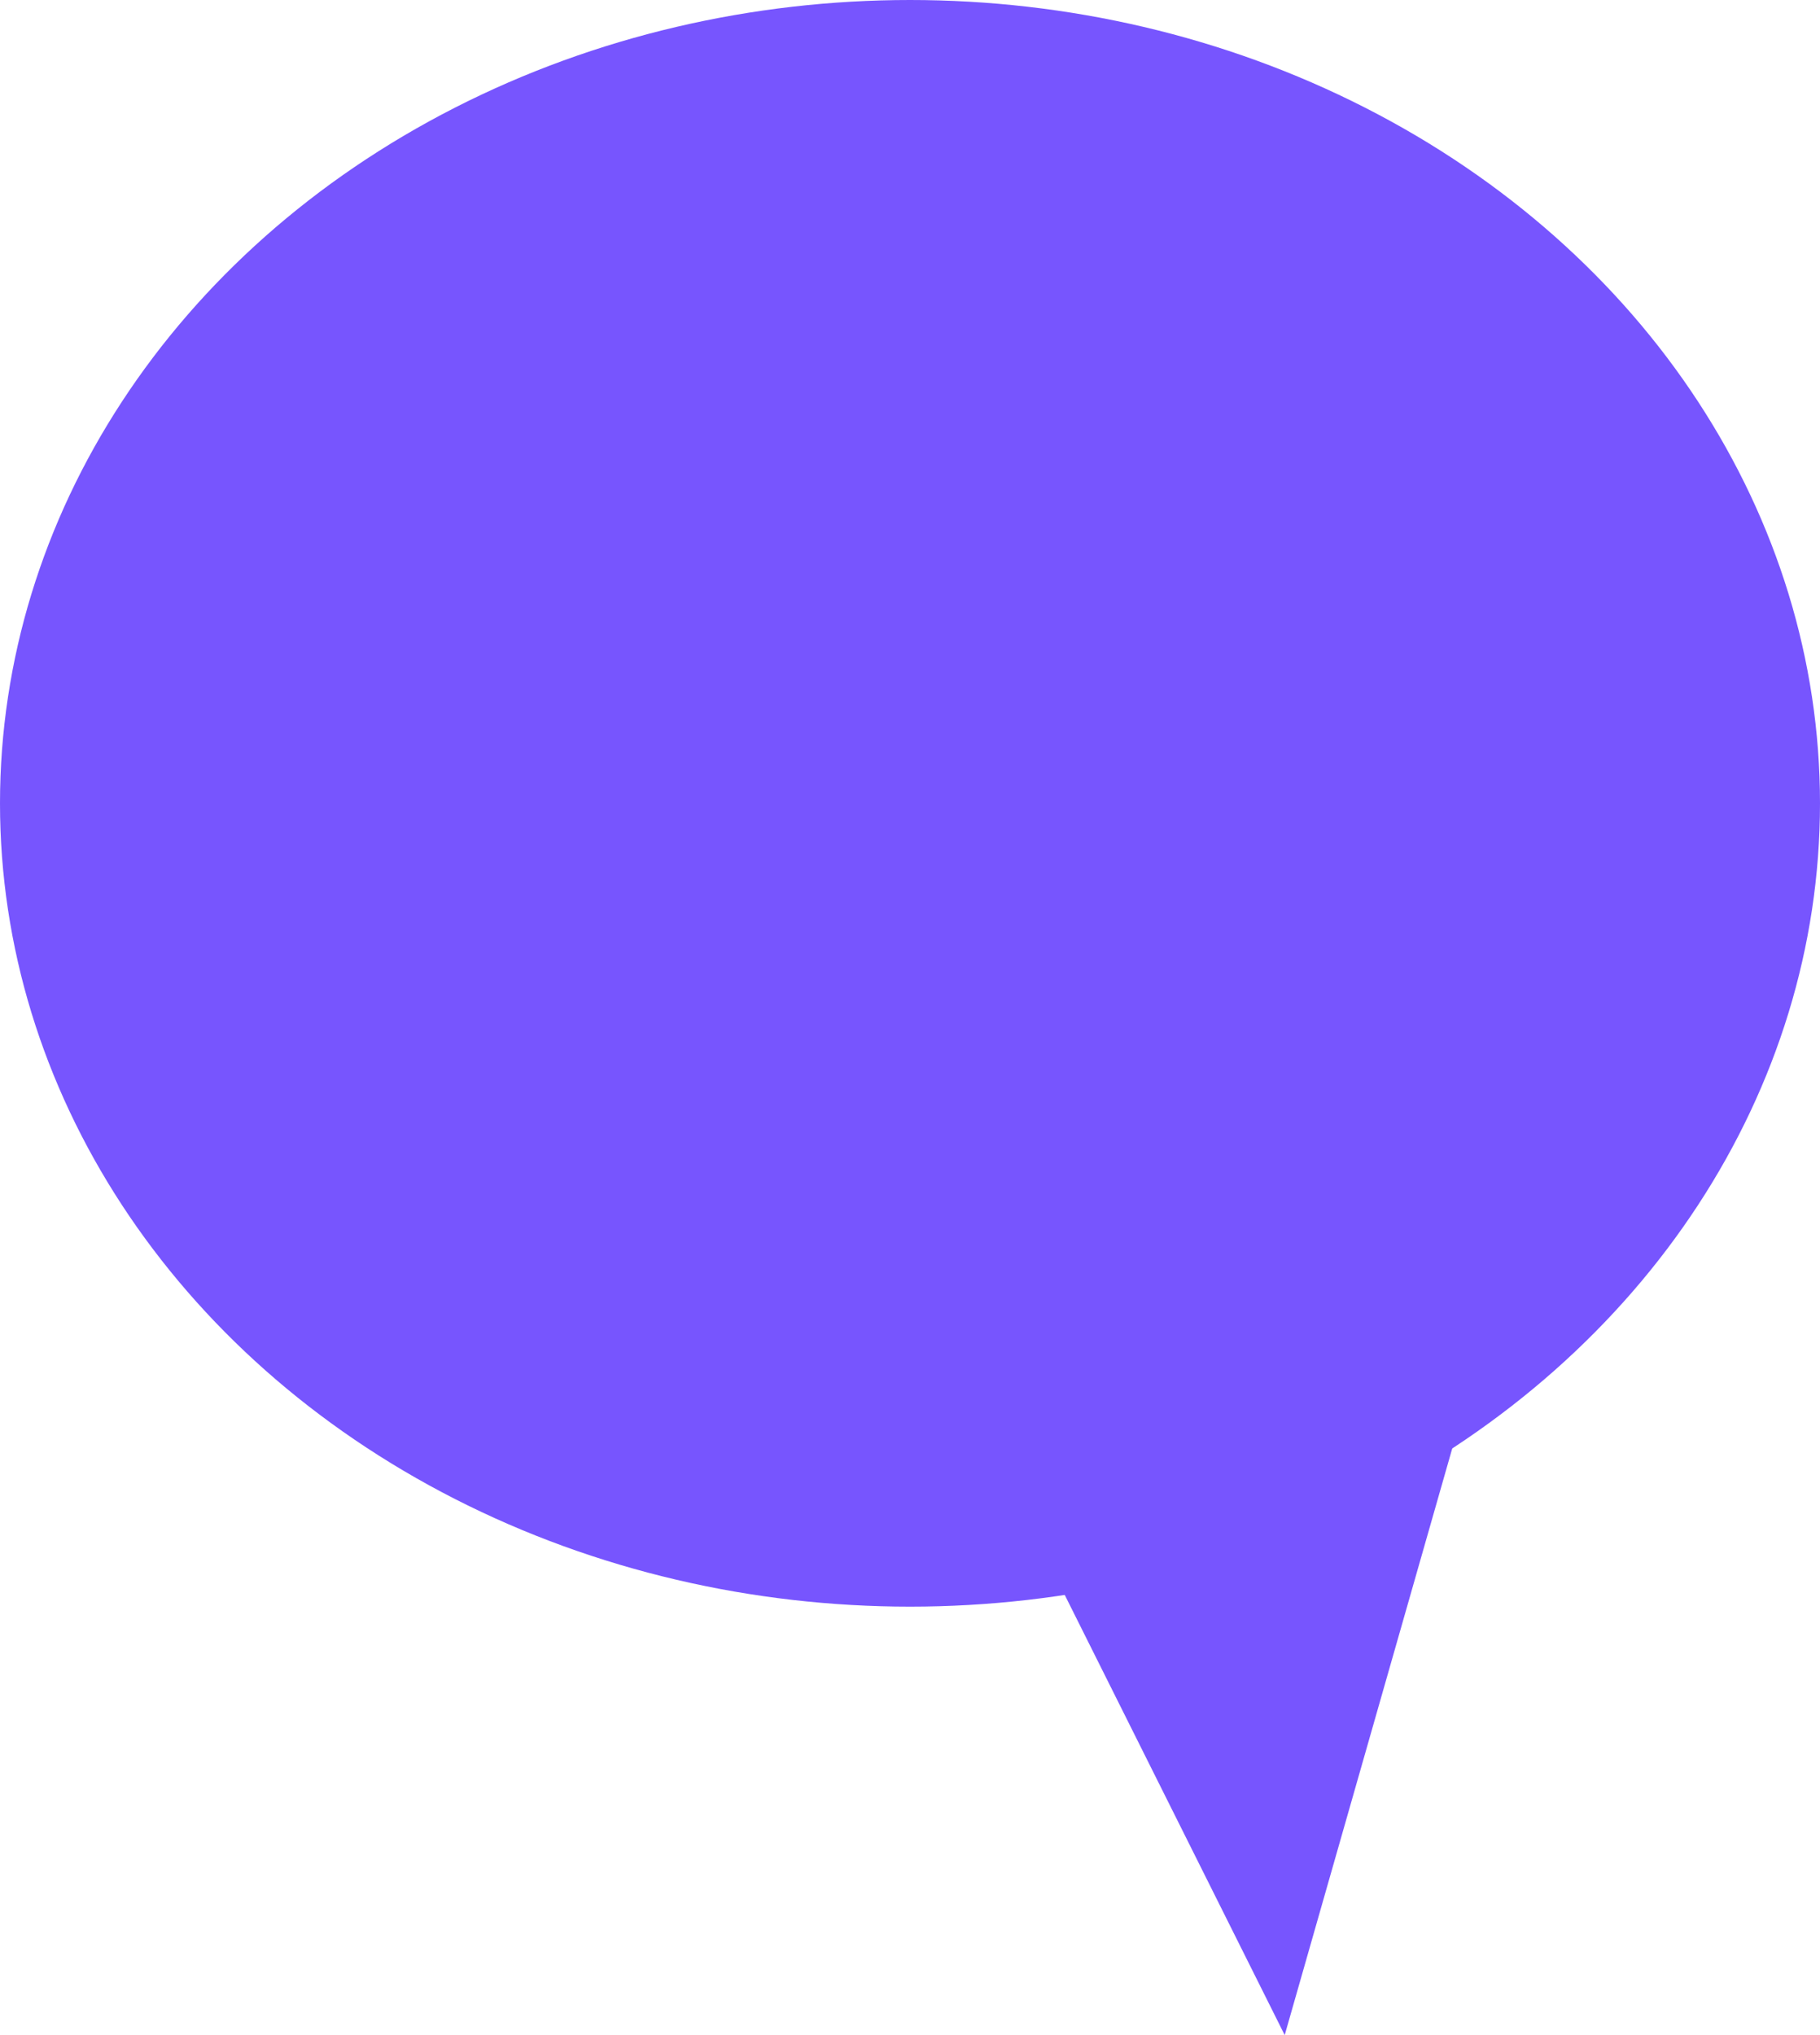 <svg xmlns="http://www.w3.org/2000/svg" viewBox="0 0 17 19">
  <defs>
    <style>
      .cls-1 {
        fill: #7755fe;
      }
    </style>
  </defs>
  <g id="Group_1" data-name="Group 1" transform="translate(-118 -72)">
    <ellipse id="Oval_4" data-name="Oval 4" class="cls-1" cx="8.5" cy="7.5" rx="8.5" ry="7.5" transform="translate(118 72)"/>
    <path id="Path_4" data-name="Path 4" class="cls-1" d="M0,0,3.5,7l2-7Z" transform="translate(126.5 84)"/>
  </g>
</svg>
